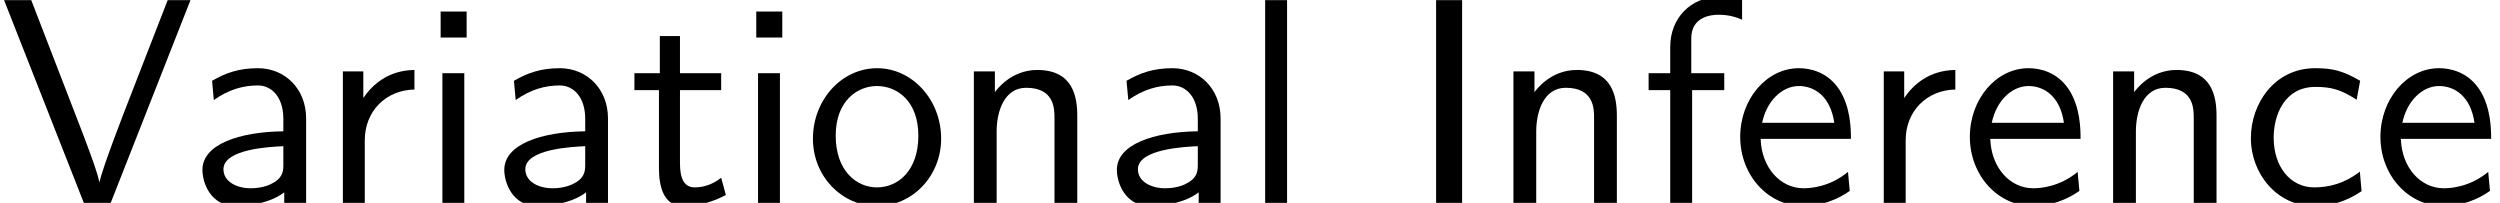 <?xml version='1.0' encoding='UTF-8'?>
<!-- This file was generated by dvisvgm 2.11.1 -->
<svg version='1.1' xmlns='http://www.w3.org/2000/svg' xmlns:xlink='http://www.w3.org/1999/xlink' width='85.264pt' height='6.919pt' viewBox='129.223 -6.919 85.264 6.919'>
<defs>
<path id='g0-73' d='M1.823 0V-6.914H.936V0H1.823Z'/>
<path id='g0-86' d='M6.496-6.914H5.719L4.394-3.507C4.234-3.098 3.487-1.176 3.397-.717H3.387C3.308-1.116 2.879-2.212 2.79-2.451L1.066-6.914H.139L2.859 0H3.776L6.496-6.914Z'/>
<path id='g0-97' d='M4.075 0V-2.879C4.075-3.895 3.347-4.593 2.431-4.593C1.783-4.593 1.335-4.433 .867-4.164L.927-3.507C1.445-3.875 1.943-4.005 2.431-4.005C2.899-4.005 3.298-3.606 3.298-2.869V-2.441C1.803-2.421 .538-2.002 .538-1.126C.538-.697 .807 .11 1.674 .11C1.813 .11 2.75 .09 3.328-.359V0H4.075ZM3.298-1.315C3.298-1.126 3.298-.877 2.959-.687C2.67-.508 2.291-.498 2.182-.498C1.704-.498 1.255-.727 1.255-1.146C1.255-1.843 2.869-1.913 3.298-1.933V-1.315Z'/>
<path id='g0-99' d='M4.134-.399L4.075-1.066C3.567-.667 3.029-.528 2.521-.528C1.694-.528 1.136-1.245 1.136-2.222C1.136-2.999 1.504-3.955 2.56-3.955C3.078-3.955 3.417-3.875 3.965-3.517L4.085-4.164C3.497-4.503 3.158-4.593 2.55-4.593C1.166-4.593 .359-3.387 .359-2.212C.359-.976 1.265 .11 2.511 .11C3.049 .11 3.597-.03 4.134-.399Z'/>
<path id='g0-101' d='M4.125-2.182C4.125-2.521 4.115-3.268 3.726-3.866C3.318-4.483 2.71-4.593 2.351-4.593C1.245-4.593 .349-3.537 .349-2.252C.349-.936 1.305 .11 2.501 .11C3.128 .11 3.696-.13 4.085-.408L4.025-1.056C3.397-.538 2.74-.498 2.511-.498C1.714-.498 1.076-1.205 1.046-2.182H4.125ZM3.557-2.73H1.096C1.255-3.487 1.783-3.985 2.351-3.985C2.869-3.985 3.427-3.646 3.557-2.73Z'/>
<path id='g0-102' d='M3.457-6.247V-6.914C3.337-6.944 3.029-7.024 2.66-7.024C1.724-7.024 1.006-6.316 1.006-5.32V-4.423H.269V-3.846H1.006V0H1.753V-3.846H2.849V-4.423H1.724V-5.609C1.724-6.346 2.391-6.416 2.65-6.416C2.849-6.416 3.118-6.396 3.457-6.247Z'/>
<path id='g0-105' d='M1.554 0V-4.423H.807V0H1.554ZM1.634-5.639V-6.526H.747V-5.639H1.634Z'/>
<path id='g0-108' d='M1.554 0V-6.914H.807V0H1.554Z'/>
<path id='g0-110' d='M4.334 0V-2.969C4.334-3.626 4.184-4.533 2.969-4.533C2.072-4.533 1.584-3.856 1.524-3.776V-4.483H.807V0H1.584V-2.441C1.584-3.098 1.833-3.925 2.59-3.925C3.547-3.925 3.557-3.218 3.557-2.899V0H4.334Z'/>
<path id='g0-111' d='M4.672-2.192C4.672-3.527 3.676-4.593 2.491-4.593C1.265-4.593 .299-3.497 .299-2.192C.299-.877 1.315 .11 2.481 .11C3.676 .11 4.672-.897 4.672-2.192ZM3.895-2.291C3.895-1.116 3.218-.528 2.481-.528C1.793-.528 1.076-1.086 1.076-2.291S1.833-3.985 2.481-3.985C3.178-3.985 3.895-3.467 3.895-2.291Z'/>
<path id='g0-114' d='M3.258-3.866V-4.533C2.371-4.523 1.823-4.035 1.514-3.577V-4.483H.817V0H1.564V-2.132C1.564-3.128 2.281-3.846 3.258-3.866Z'/>
<path id='g0-116' d='M3.308-.269L3.148-.857C2.889-.648 2.57-.528 2.252-.528C1.883-.528 1.743-.827 1.743-1.355V-3.846H3.148V-4.423H1.743V-5.689H1.056V-4.423H.189V-3.846H1.026V-1.186C1.026-.588 1.166 .11 1.853 .11C2.55 .11 3.059-.139 3.308-.269Z'/>
</defs>
<g id='page1'>
<use x='129.223' y='0' xlink:href='#g0-86'/>
<use x='135.589' y='0' xlink:href='#g0-97'/>
<use x='140.1' y='0' xlink:href='#g0-114'/>
<use x='143.504' y='0' xlink:href='#g0-105'/>
<use x='145.884' y='0' xlink:href='#g0-97'/>
<use x='150.671' y='0' xlink:href='#g0-116'/>
<use x='154.269' y='0' xlink:href='#g0-105'/>
<use x='156.649' y='0' xlink:href='#g0-111'/>
<use x='161.63' y='0' xlink:href='#g0-110'/>
<use x='166.777' y='0' xlink:href='#g0-97'/>
<use x='171.565' y='0' xlink:href='#g0-108'/>
<use x='177.266' y='0' xlink:href='#g0-73'/>
<use x='180.033' y='0' xlink:href='#g0-110'/>
<use x='185.181' y='0' xlink:href='#g0-102'/>
<use x='188.225' y='0' xlink:href='#g0-101'/>
<use x='192.653' y='0' xlink:href='#g0-114'/>
<use x='196.057' y='0' xlink:href='#g0-101'/>
<use x='200.485' y='0' xlink:href='#g0-110'/>
<use x='205.632' y='0' xlink:href='#g0-99'/>
<use x='210.06' y='0' xlink:href='#g0-101'/>
</g>
</svg>